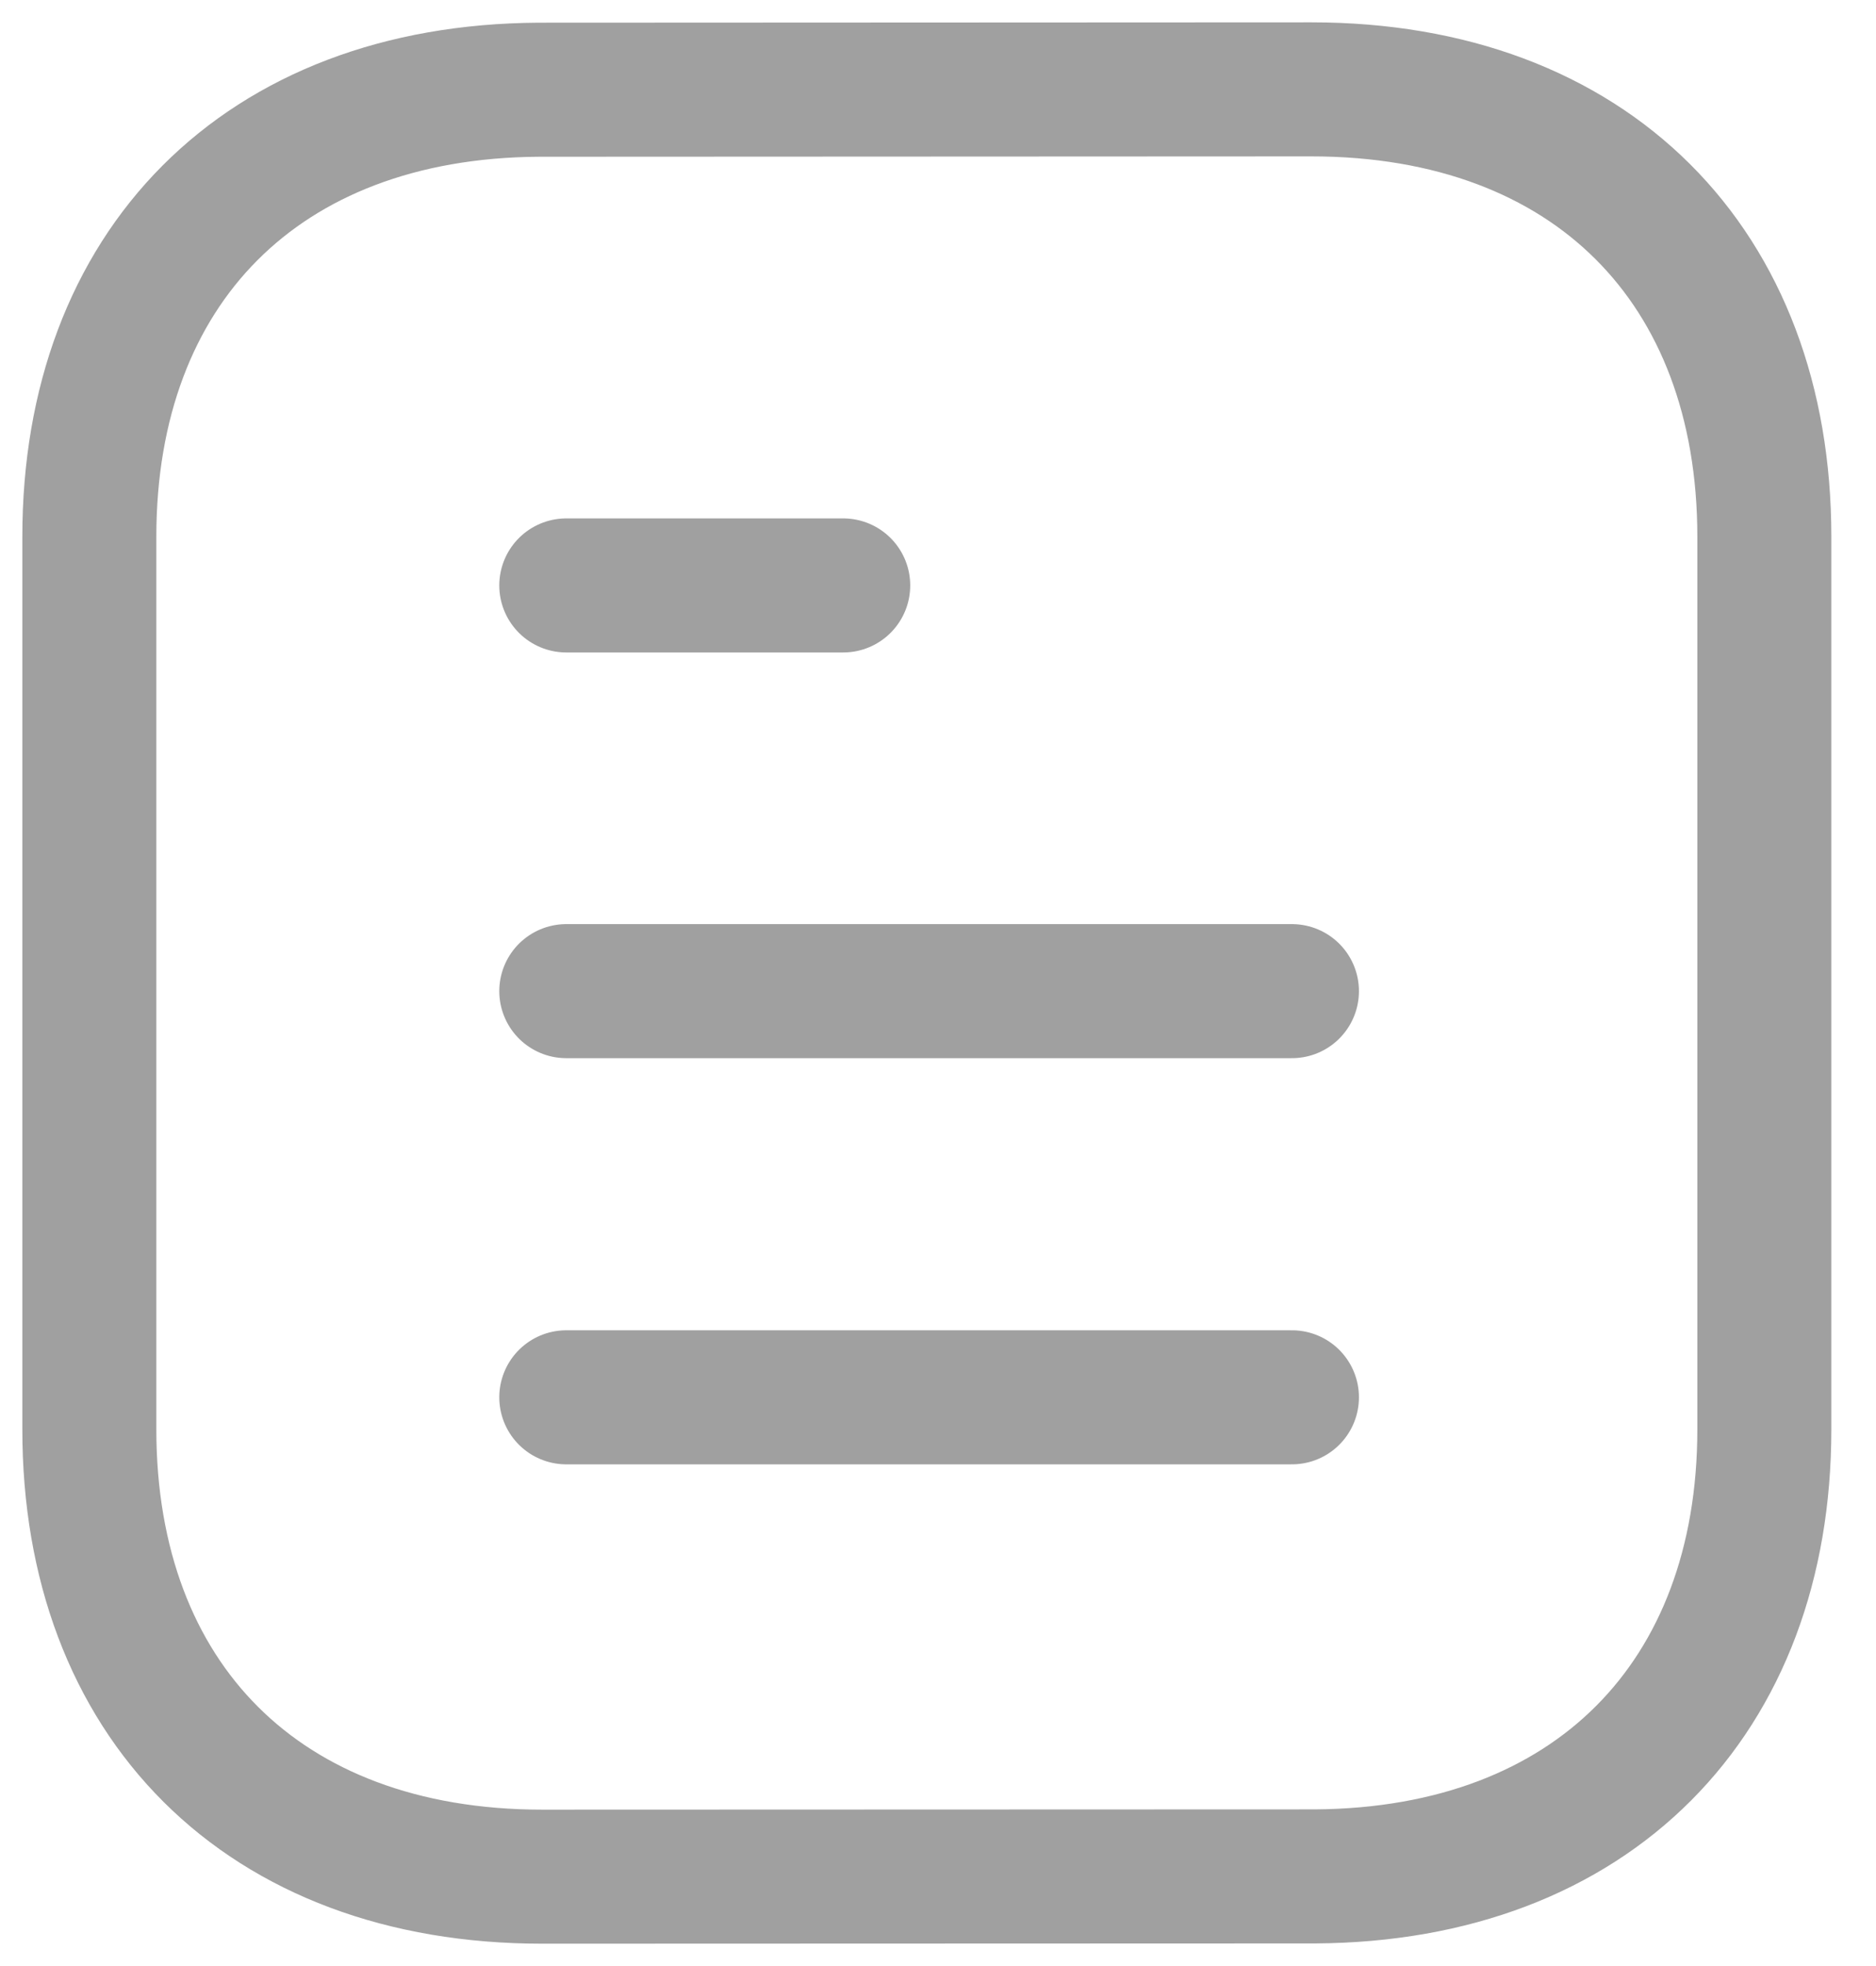 <svg width="21" height="22" viewBox="0 0 21 22" fill="none" xmlns="http://www.w3.org/2000/svg">
<path d="M14.462 15.636H6.339" stroke="#A0A0A0" stroke-width="1.5" stroke-linecap="round" stroke-linejoin="round"/>
<path d="M14.462 11.091H6.339" stroke="#A0A0A0" stroke-width="1.5" stroke-linecap="round" stroke-linejoin="round"/>
<path d="M9.439 6.551H6.339" stroke="#A0A0A0" stroke-width="1.5" stroke-linecap="round" stroke-linejoin="round"/>
<path fill-rule="evenodd" clip-rule="evenodd" d="M14.679 1C14.679 1 6.042 1.004 6.028 1.004C2.923 1.023 1 2.996 1 6.005V15.995C1 19.02 2.937 21 6.07 21C6.07 21 14.706 20.997 14.721 20.997C17.826 20.978 19.75 19.004 19.75 15.995V6.005C19.75 2.98 17.811 1 14.679 1Z" stroke="#A0A0A0" stroke-width="1.5" stroke-linecap="round" stroke-linejoin="round"/>
</svg>
